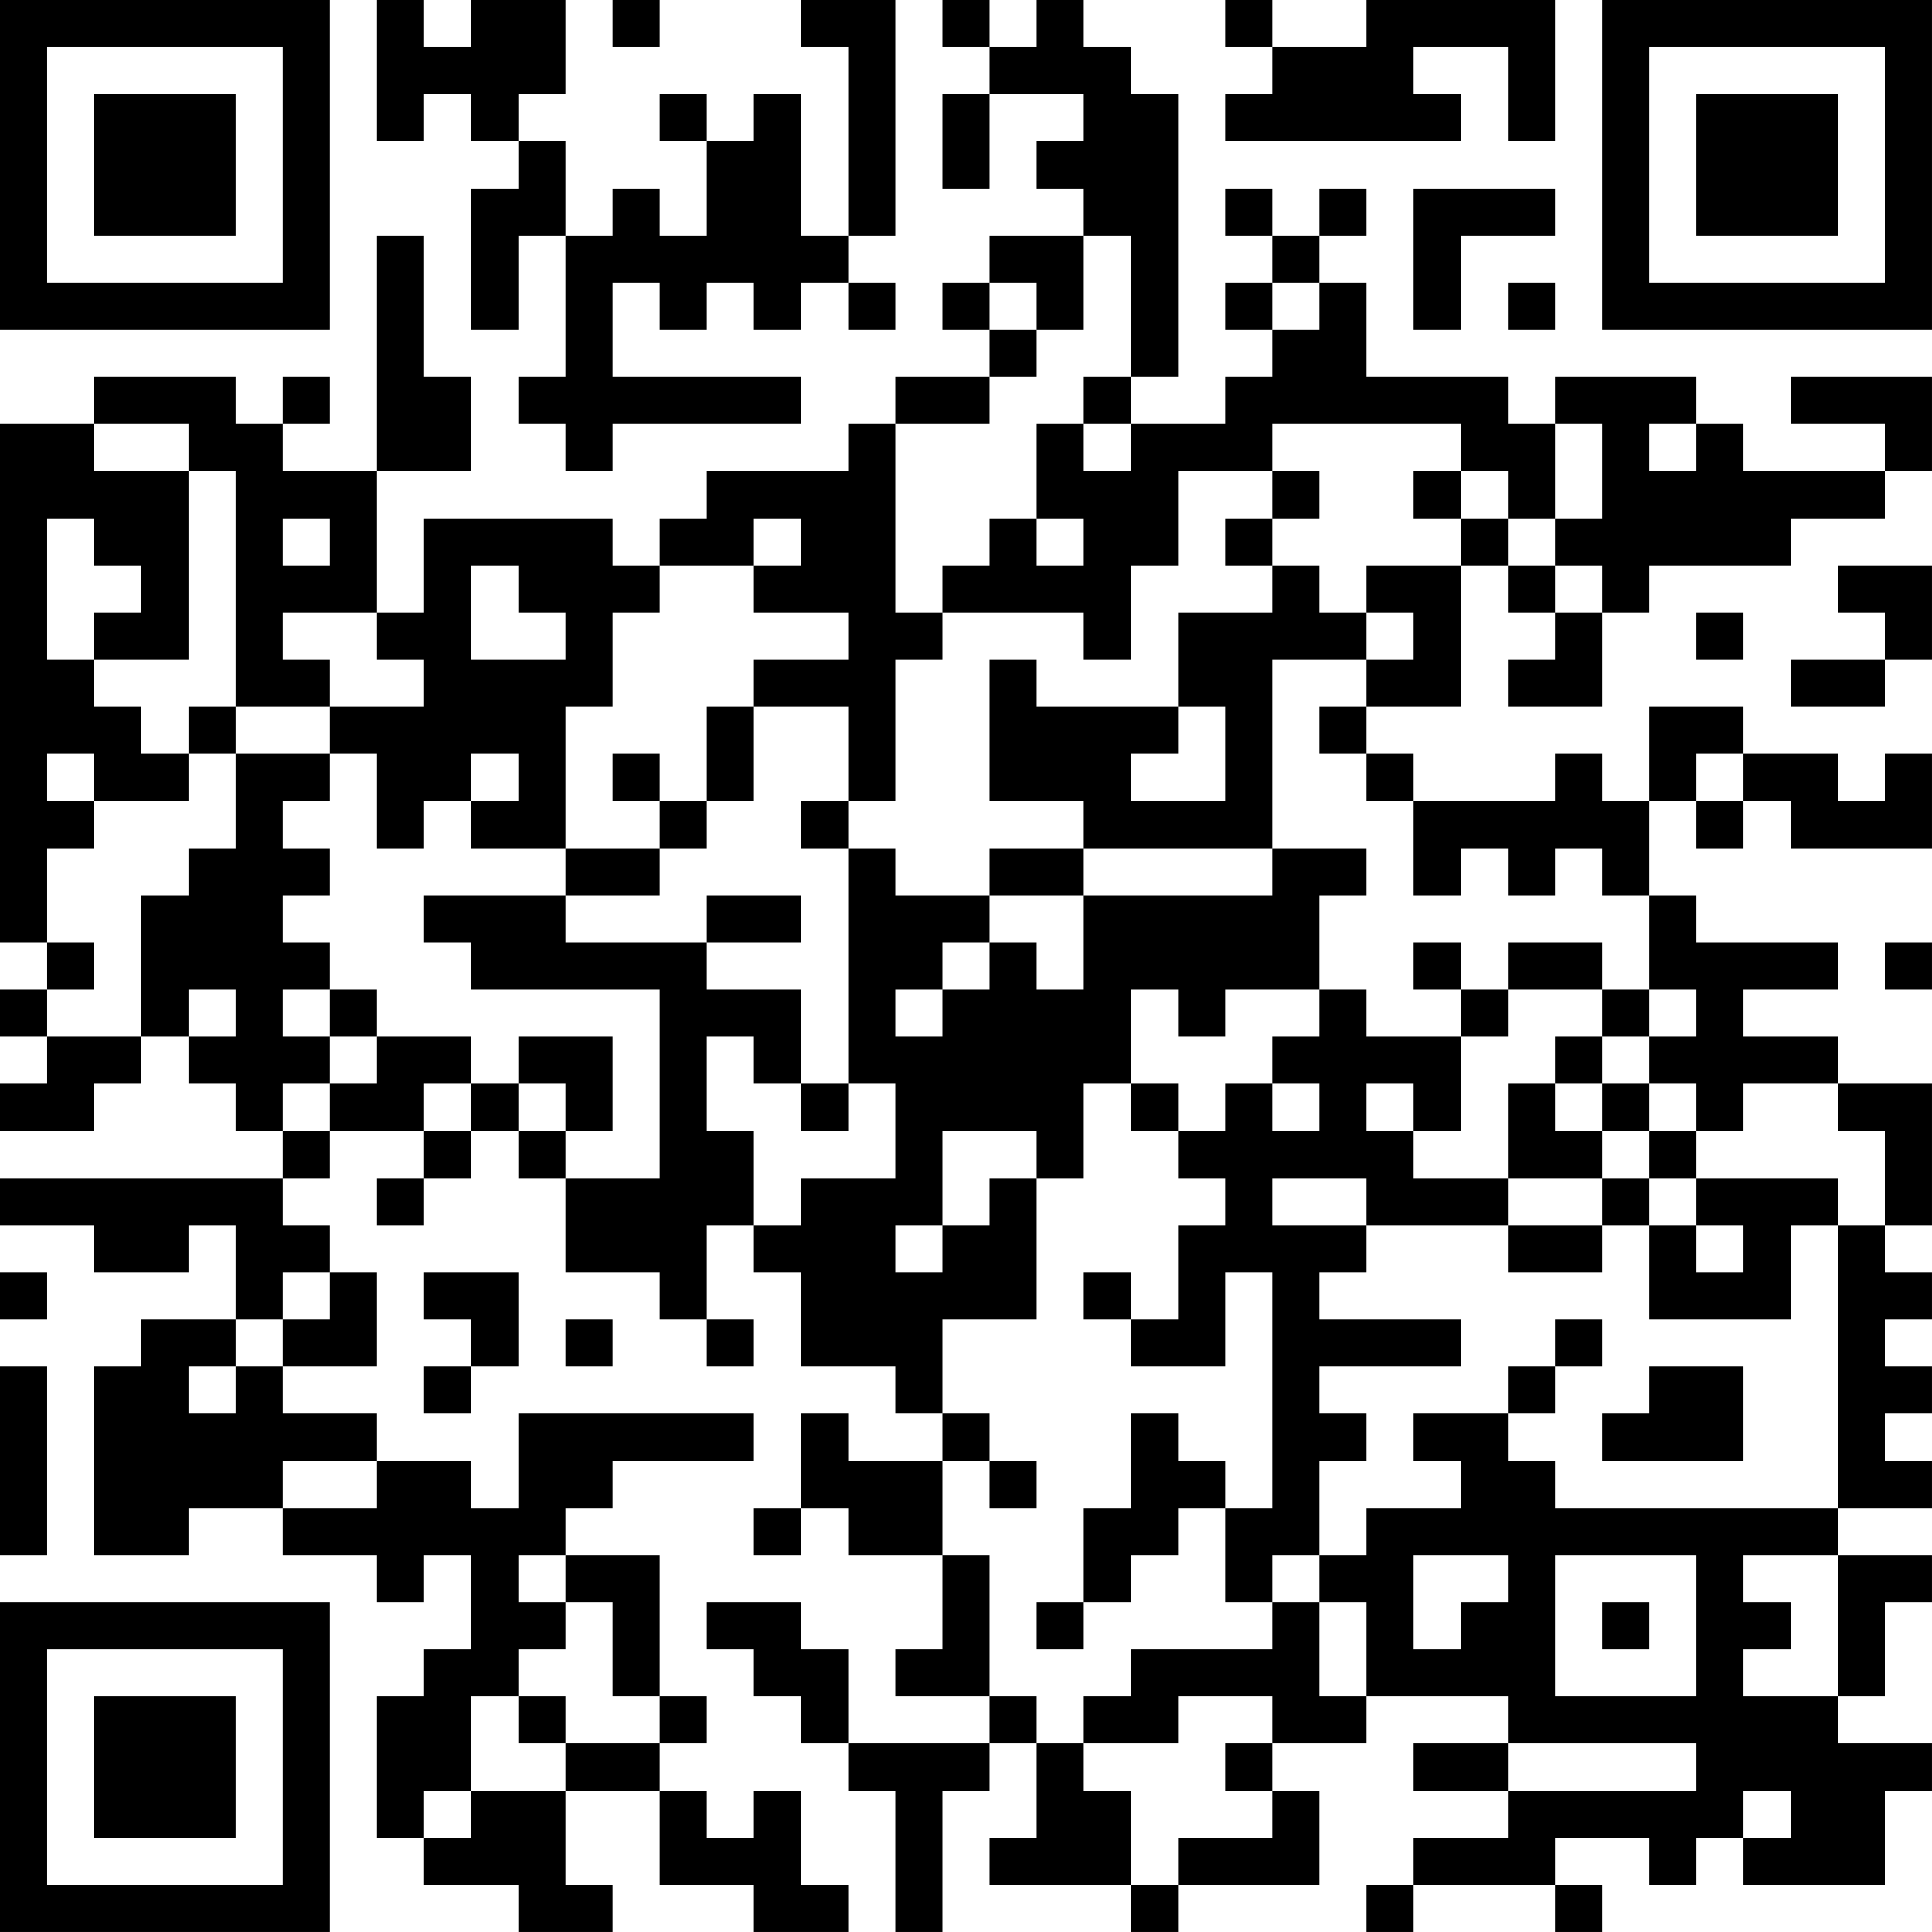 <?xml version="1.0" encoding="UTF-8"?>
<svg xmlns="http://www.w3.org/2000/svg" version="1.1" width="200" height="200" viewBox="0 0 200 200"><rect x="0" y="0" width="200" height="200" fill="#ffffff"/><g transform="scale(4.878)"><g transform="translate(0,0)"><path fill-rule="evenodd" d="M8 0L8 3L9 3L9 2L10 2L10 3L11 3L11 4L10 4L10 7L11 7L11 5L12 5L12 8L11 8L11 9L12 9L12 10L13 10L13 9L17 9L17 8L13 8L13 6L14 6L14 7L15 7L15 6L16 6L16 7L17 7L17 6L18 6L18 7L19 7L19 6L18 6L18 5L19 5L19 0L17 0L17 1L18 1L18 5L17 5L17 2L16 2L16 3L15 3L15 2L14 2L14 3L15 3L15 5L14 5L14 4L13 4L13 5L12 5L12 3L11 3L11 2L12 2L12 0L10 0L10 1L9 1L9 0ZM13 0L13 1L14 1L14 0ZM20 0L20 1L21 1L21 2L20 2L20 4L21 4L21 2L23 2L23 3L22 3L22 4L23 4L23 5L21 5L21 6L20 6L20 7L21 7L21 8L19 8L19 9L18 9L18 10L15 10L15 11L14 11L14 12L13 12L13 11L9 11L9 13L8 13L8 10L10 10L10 8L9 8L9 5L8 5L8 10L6 10L6 9L7 9L7 8L6 8L6 9L5 9L5 8L2 8L2 9L0 9L0 20L1 20L1 21L0 21L0 22L1 22L1 23L0 23L0 24L2 24L2 23L3 23L3 22L4 22L4 23L5 23L5 24L6 24L6 25L0 25L0 26L2 26L2 27L4 27L4 26L5 26L5 28L3 28L3 29L2 29L2 33L4 33L4 32L6 32L6 33L8 33L8 34L9 34L9 33L10 33L10 35L9 35L9 36L8 36L8 39L9 39L9 40L11 40L11 41L13 41L13 40L12 40L12 38L14 38L14 40L16 40L16 41L18 41L18 40L17 40L17 38L16 38L16 39L15 39L15 38L14 38L14 37L15 37L15 36L14 36L14 33L12 33L12 32L13 32L13 31L16 31L16 30L11 30L11 32L10 32L10 31L8 31L8 30L6 30L6 29L8 29L8 27L7 27L7 26L6 26L6 25L7 25L7 24L9 24L9 25L8 25L8 26L9 26L9 25L10 25L10 24L11 24L11 25L12 25L12 27L14 27L14 28L15 28L15 29L16 29L16 28L15 28L15 26L16 26L16 27L17 27L17 29L19 29L19 30L20 30L20 31L18 31L18 30L17 30L17 32L16 32L16 33L17 33L17 32L18 32L18 33L20 33L20 35L19 35L19 36L21 36L21 37L18 37L18 35L17 35L17 34L15 34L15 35L16 35L16 36L17 36L17 37L18 37L18 38L19 38L19 41L20 41L20 38L21 38L21 37L22 37L22 39L21 39L21 40L24 40L24 41L25 41L25 40L28 40L28 38L27 38L27 37L29 37L29 36L32 36L32 37L30 37L30 38L32 38L32 39L30 39L30 40L29 40L29 41L30 41L30 40L33 40L33 41L34 41L34 40L33 40L33 39L35 39L35 40L36 40L36 39L37 39L37 40L40 40L40 38L41 38L41 37L39 37L39 36L40 36L40 34L41 34L41 33L39 33L39 32L41 32L41 31L40 31L40 30L41 30L41 29L40 29L40 28L41 28L41 27L40 27L40 26L41 26L41 23L39 23L39 22L37 22L37 21L39 21L39 20L36 20L36 19L35 19L35 17L36 17L36 18L37 18L37 17L38 17L38 18L41 18L41 16L40 16L40 17L39 17L39 16L37 16L37 15L35 15L35 17L34 17L34 16L33 16L33 17L30 17L30 16L29 16L29 15L31 15L31 12L32 12L32 13L33 13L33 14L32 14L32 15L34 15L34 13L35 13L35 12L38 12L38 11L40 11L40 10L41 10L41 8L38 8L38 9L40 9L40 10L37 10L37 9L36 9L36 8L33 8L33 9L32 9L32 8L29 8L29 6L28 6L28 5L29 5L29 4L28 4L28 5L27 5L27 4L26 4L26 5L27 5L27 6L26 6L26 7L27 7L27 8L26 8L26 9L24 9L24 8L25 8L25 2L24 2L24 1L23 1L23 0L22 0L22 1L21 1L21 0ZM26 0L26 1L27 1L27 2L26 2L26 3L31 3L31 2L30 2L30 1L32 1L32 3L33 3L33 0L29 0L29 1L27 1L27 0ZM30 4L30 7L31 7L31 5L33 5L33 4ZM23 5L23 7L22 7L22 6L21 6L21 7L22 7L22 8L21 8L21 9L19 9L19 13L20 13L20 14L19 14L19 17L18 17L18 15L16 15L16 14L18 14L18 13L16 13L16 12L17 12L17 11L16 11L16 12L14 12L14 13L13 13L13 15L12 15L12 18L10 18L10 17L11 17L11 16L10 16L10 17L9 17L9 18L8 18L8 16L7 16L7 15L9 15L9 14L8 14L8 13L6 13L6 14L7 14L7 15L5 15L5 10L4 10L4 9L2 9L2 10L4 10L4 14L2 14L2 13L3 13L3 12L2 12L2 11L1 11L1 14L2 14L2 15L3 15L3 16L4 16L4 17L2 17L2 16L1 16L1 17L2 17L2 18L1 18L1 20L2 20L2 21L1 21L1 22L3 22L3 19L4 19L4 18L5 18L5 16L7 16L7 17L6 17L6 18L7 18L7 19L6 19L6 20L7 20L7 21L6 21L6 22L7 22L7 23L6 23L6 24L7 24L7 23L8 23L8 22L10 22L10 23L9 23L9 24L10 24L10 23L11 23L11 24L12 24L12 25L14 25L14 21L10 21L10 20L9 20L9 19L12 19L12 20L15 20L15 21L17 21L17 23L16 23L16 22L15 22L15 24L16 24L16 26L17 26L17 25L19 25L19 23L18 23L18 18L19 18L19 19L21 19L21 20L20 20L20 21L19 21L19 22L20 22L20 21L21 21L21 20L22 20L22 21L23 21L23 19L27 19L27 18L29 18L29 19L28 19L28 21L26 21L26 22L25 22L25 21L24 21L24 23L23 23L23 25L22 25L22 24L20 24L20 26L19 26L19 27L20 27L20 26L21 26L21 25L22 25L22 28L20 28L20 30L21 30L21 31L20 31L20 33L21 33L21 36L22 36L22 37L23 37L23 38L24 38L24 40L25 40L25 39L27 39L27 38L26 38L26 37L27 37L27 36L25 36L25 37L23 37L23 36L24 36L24 35L27 35L27 34L28 34L28 36L29 36L29 34L28 34L28 33L29 33L29 32L31 32L31 31L30 31L30 30L32 30L32 31L33 31L33 32L39 32L39 26L40 26L40 24L39 24L39 23L37 23L37 24L36 24L36 23L35 23L35 22L36 22L36 21L35 21L35 19L34 19L34 18L33 18L33 19L32 19L32 18L31 18L31 19L30 19L30 17L29 17L29 16L28 16L28 15L29 15L29 14L30 14L30 13L29 13L29 12L31 12L31 11L32 11L32 12L33 12L33 13L34 13L34 12L33 12L33 11L34 11L34 9L33 9L33 11L32 11L32 10L31 10L31 9L27 9L27 10L25 10L25 12L24 12L24 14L23 14L23 13L20 13L20 12L21 12L21 11L22 11L22 12L23 12L23 11L22 11L22 9L23 9L23 10L24 10L24 9L23 9L23 8L24 8L24 5ZM27 6L27 7L28 7L28 6ZM32 6L32 7L33 7L33 6ZM35 9L35 10L36 10L36 9ZM27 10L27 11L26 11L26 12L27 12L27 13L25 13L25 15L22 15L22 14L21 14L21 17L23 17L23 18L21 18L21 19L23 19L23 18L27 18L27 14L29 14L29 13L28 13L28 12L27 12L27 11L28 11L28 10ZM30 10L30 11L31 11L31 10ZM6 11L6 12L7 12L7 11ZM10 12L10 14L12 14L12 13L11 13L11 12ZM39 12L39 13L40 13L40 14L38 14L38 15L40 15L40 14L41 14L41 12ZM36 13L36 14L37 14L37 13ZM4 15L4 16L5 16L5 15ZM15 15L15 17L14 17L14 16L13 16L13 17L14 17L14 18L12 18L12 19L14 19L14 18L15 18L15 17L16 17L16 15ZM25 15L25 16L24 16L24 17L26 17L26 15ZM36 16L36 17L37 17L37 16ZM17 17L17 18L18 18L18 17ZM15 19L15 20L17 20L17 19ZM30 20L30 21L31 21L31 22L29 22L29 21L28 21L28 22L27 22L27 23L26 23L26 24L25 24L25 23L24 23L24 24L25 24L25 25L26 25L26 26L25 26L25 28L24 28L24 27L23 27L23 28L24 28L24 29L26 29L26 27L27 27L27 32L26 32L26 31L25 31L25 30L24 30L24 32L23 32L23 34L22 34L22 35L23 35L23 34L24 34L24 33L25 33L25 32L26 32L26 34L27 34L27 33L28 33L28 31L29 31L29 30L28 30L28 29L31 29L31 28L28 28L28 27L29 27L29 26L32 26L32 27L34 27L34 26L35 26L35 28L38 28L38 26L39 26L39 25L36 25L36 24L35 24L35 23L34 23L34 22L35 22L35 21L34 21L34 20L32 20L32 21L31 21L31 20ZM40 20L40 21L41 21L41 20ZM4 21L4 22L5 22L5 21ZM7 21L7 22L8 22L8 21ZM32 21L32 22L31 22L31 24L30 24L30 23L29 23L29 24L30 24L30 25L32 25L32 26L34 26L34 25L35 25L35 26L36 26L36 27L37 27L37 26L36 26L36 25L35 25L35 24L34 24L34 23L33 23L33 22L34 22L34 21ZM11 22L11 23L12 23L12 24L13 24L13 22ZM17 23L17 24L18 24L18 23ZM27 23L27 24L28 24L28 23ZM32 23L32 25L34 25L34 24L33 24L33 23ZM27 25L27 26L29 26L29 25ZM0 27L0 28L1 28L1 27ZM6 27L6 28L5 28L5 29L4 29L4 30L5 30L5 29L6 29L6 28L7 28L7 27ZM9 27L9 28L10 28L10 29L9 29L9 30L10 30L10 29L11 29L11 27ZM12 28L12 29L13 29L13 28ZM33 28L33 29L32 29L32 30L33 30L33 29L34 29L34 28ZM0 29L0 33L1 33L1 29ZM35 29L35 30L34 30L34 31L37 31L37 29ZM6 31L6 32L8 32L8 31ZM21 31L21 32L22 32L22 31ZM11 33L11 34L12 34L12 35L11 35L11 36L10 36L10 38L9 38L9 39L10 39L10 38L12 38L12 37L14 37L14 36L13 36L13 34L12 34L12 33ZM30 33L30 35L31 35L31 34L32 34L32 33ZM33 33L33 36L36 36L36 33ZM37 33L37 34L38 34L38 35L37 35L37 36L39 36L39 33ZM34 34L34 35L35 35L35 34ZM11 36L11 37L12 37L12 36ZM32 37L32 38L36 38L36 37ZM37 38L37 39L38 39L38 38ZM0 0L0 7L7 7L7 0ZM1 1L1 6L6 6L6 1ZM2 2L2 5L5 5L5 2ZM34 0L34 7L41 7L41 0ZM35 1L35 6L40 6L40 1ZM36 2L36 5L39 5L39 2ZM0 34L0 41L7 41L7 34ZM1 35L1 40L6 40L6 35ZM2 36L2 39L5 39L5 36Z" fill="#000000"/></g></g></svg>
